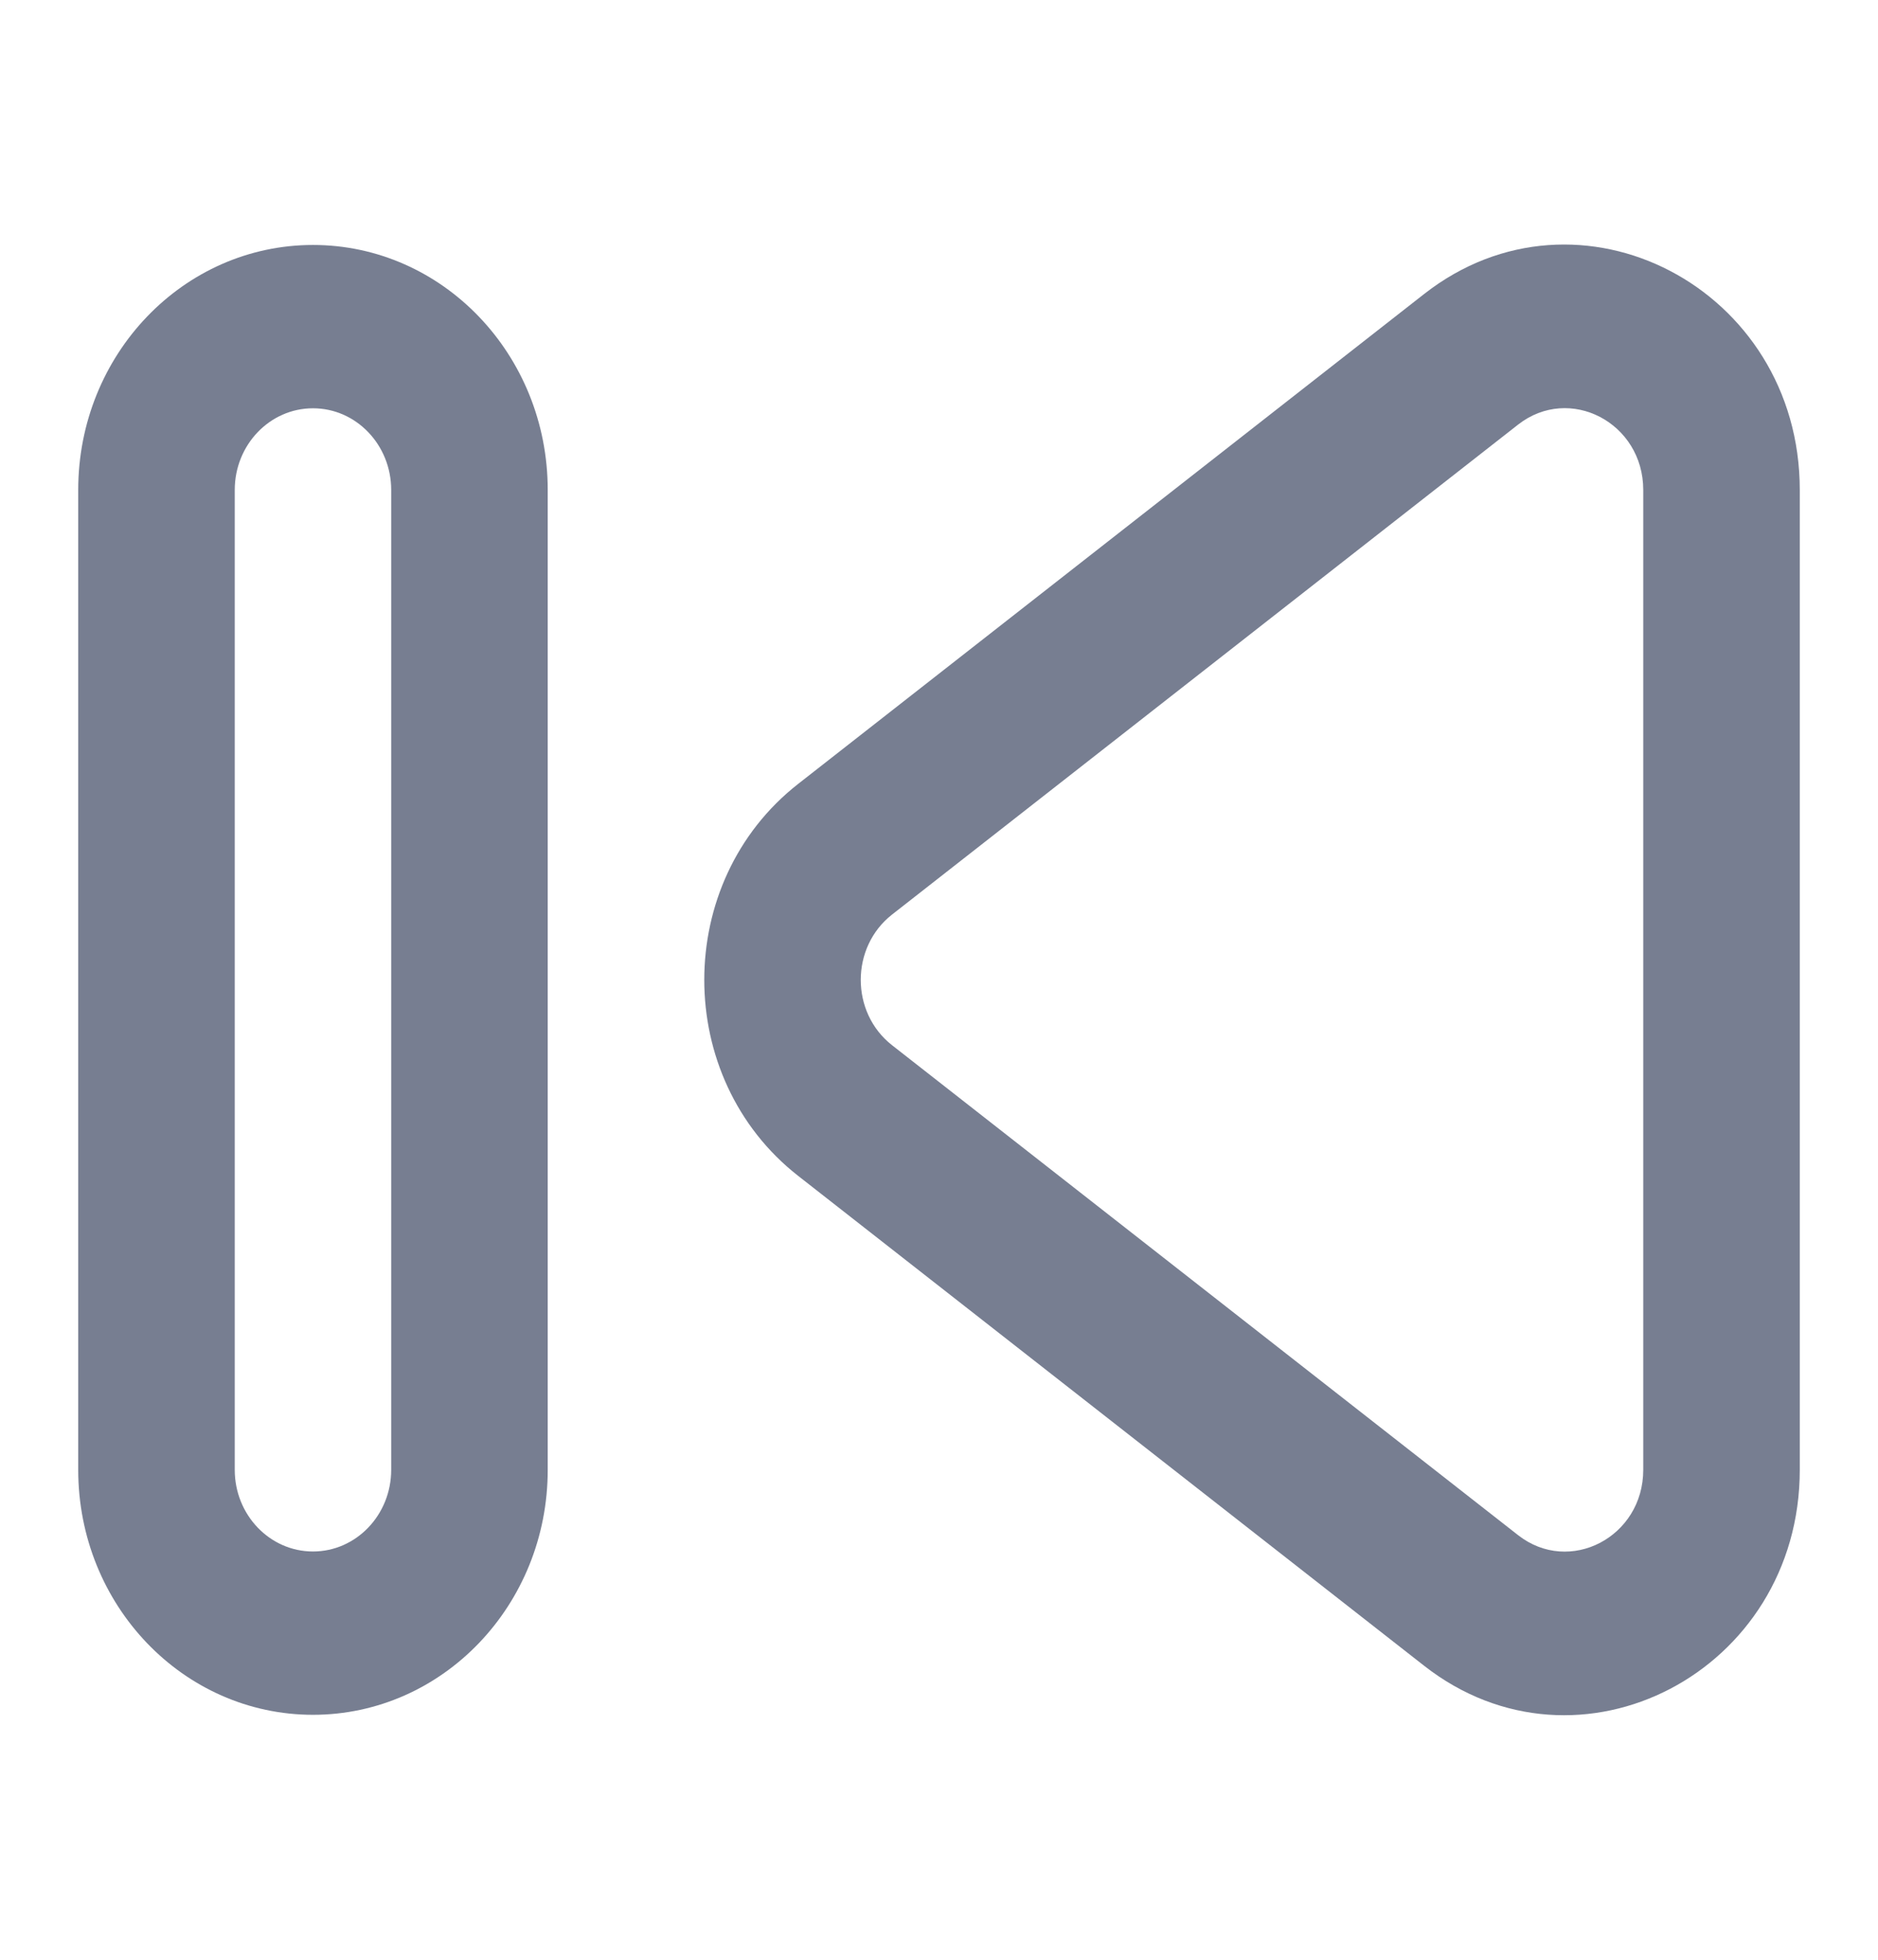 <svg width="23" height="24" viewBox="0 0 23 24" fill="none" xmlns="http://www.w3.org/2000/svg">
<path fill-rule="evenodd" clip-rule="evenodd" d="M10.925 11.2L18.592 5.2C19.223 4.706 20.125 5.176 20.125 6V18C20.125 18.824 19.223 19.294 18.592 18.8L10.925 12.8C10.414 12.4 10.414 11.6 10.925 11.2ZM17.442 3.6C19.337 2.117 22.042 3.528 22.042 6V18C22.042 20.472 19.337 21.883 17.442 20.4L9.775 14.4C8.242 13.2 8.242 10.8 9.775 9.6L17.442 3.6Z" fill="#777E91"/>
<path fill-rule="evenodd" clip-rule="evenodd" d="M2.875 18V6C2.875 5.448 3.304 5 3.833 5C4.362 5 4.791 5.448 4.791 6V18C4.791 18.552 4.362 19 3.833 19C3.304 19 2.875 18.552 2.875 18ZM3.833 3C5.421 3 6.708 4.343 6.708 6V18C6.708 19.657 5.421 21 3.833 21C2.245 21 0.958 19.657 0.958 18V6C0.958 4.343 2.245 3 3.833 3Z" fill="#777E91"/>
</svg>

